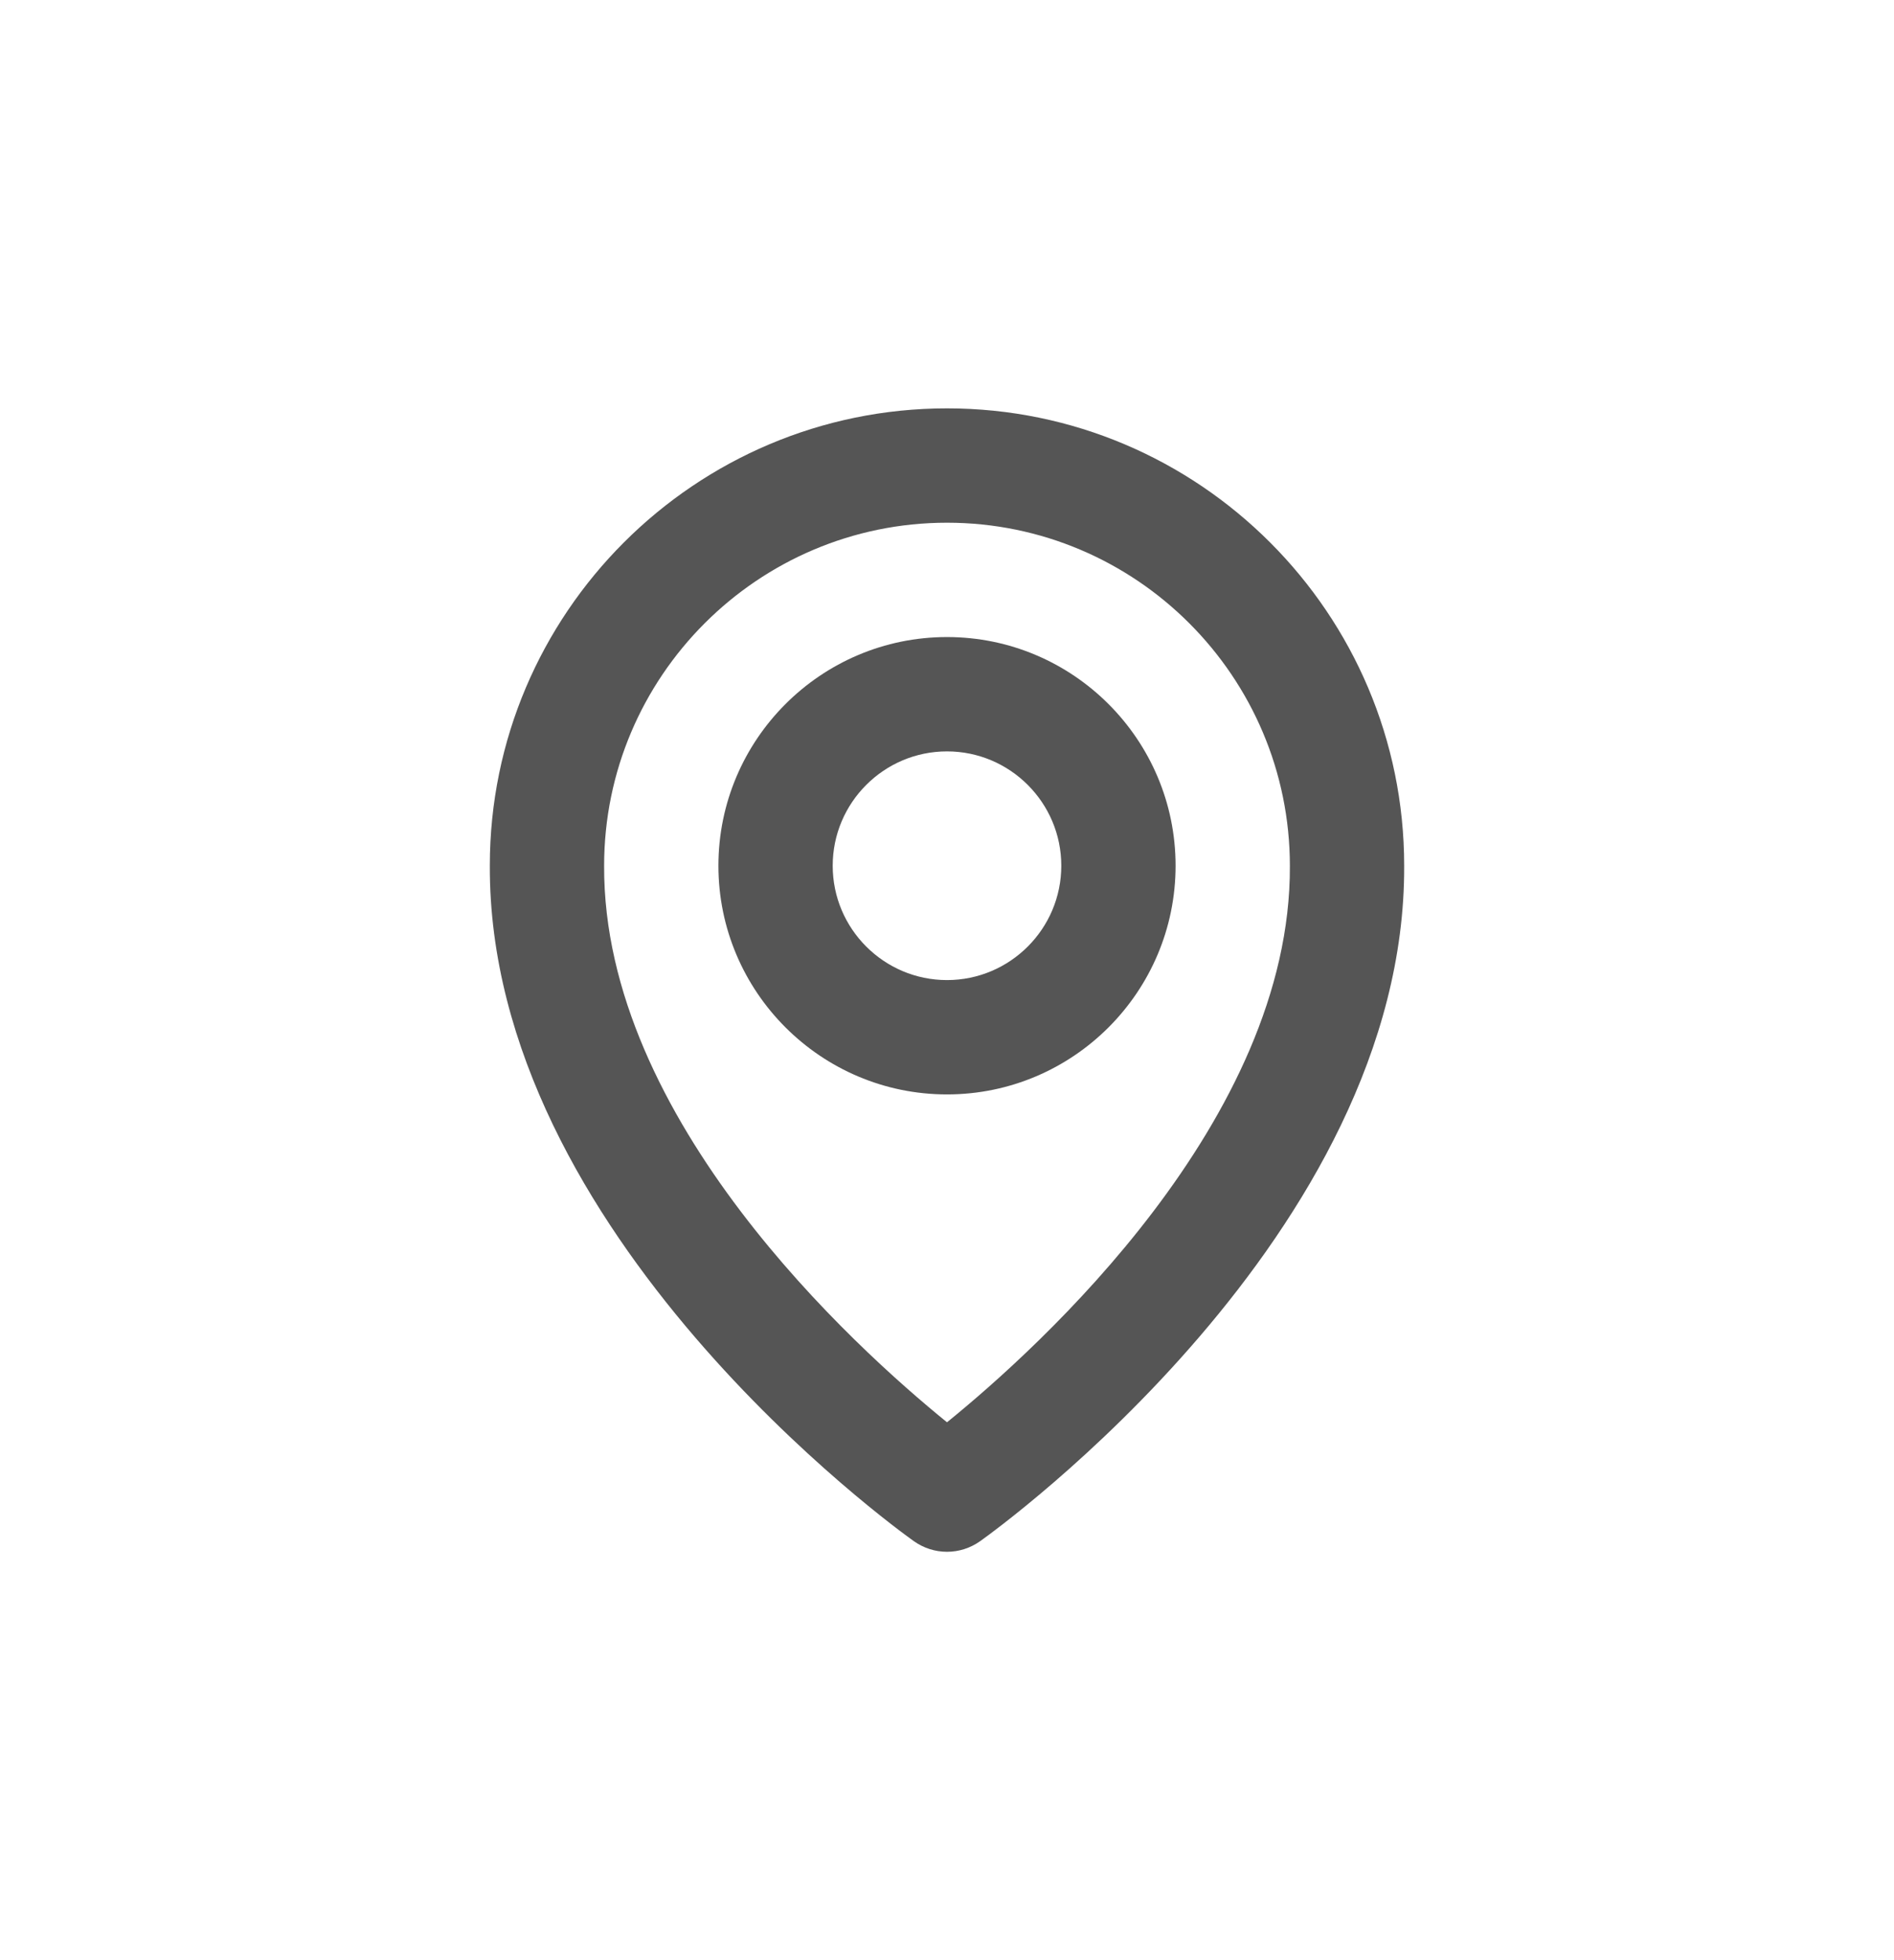 <svg width="29" height="30" viewBox="0 0 29 30" fill="none" xmlns="http://www.w3.org/2000/svg">
<path d="M14.5 16.75C16.43 16.75 18 15.18 18 13.25C18 11.32 16.43 9.75 14.5 9.75C12.57 9.75 11 11.32 11 13.25C11 15.18 12.57 16.75 14.5 16.75ZM14.5 11.5C15.465 11.5 16.25 12.285 16.25 13.25C16.25 14.215 15.465 15 14.5 15C13.535 15 12.75 14.215 12.75 13.25C12.75 12.285 13.535 11.5 14.5 11.5Z" fill="#0E0D0D" fill-opacity="0.7"/>
<path d="M13.992 23.587C14.141 23.693 14.318 23.75 14.5 23.75C14.682 23.75 14.859 23.693 15.008 23.587C15.274 23.399 21.525 18.885 21.5 13.25C21.5 9.39 18.36 6.25 14.5 6.25C10.64 6.25 7.5 9.39 7.5 13.246C7.475 18.885 13.726 23.399 13.992 23.587ZM14.5 8C17.395 8 19.75 10.355 19.75 13.254C19.768 17.138 15.911 20.625 14.5 21.768C13.09 20.624 9.232 17.136 9.25 13.25C9.25 10.355 11.605 8 14.5 8Z" fill="#0E0D0D" fill-opacity="0.7"/>
</svg>
